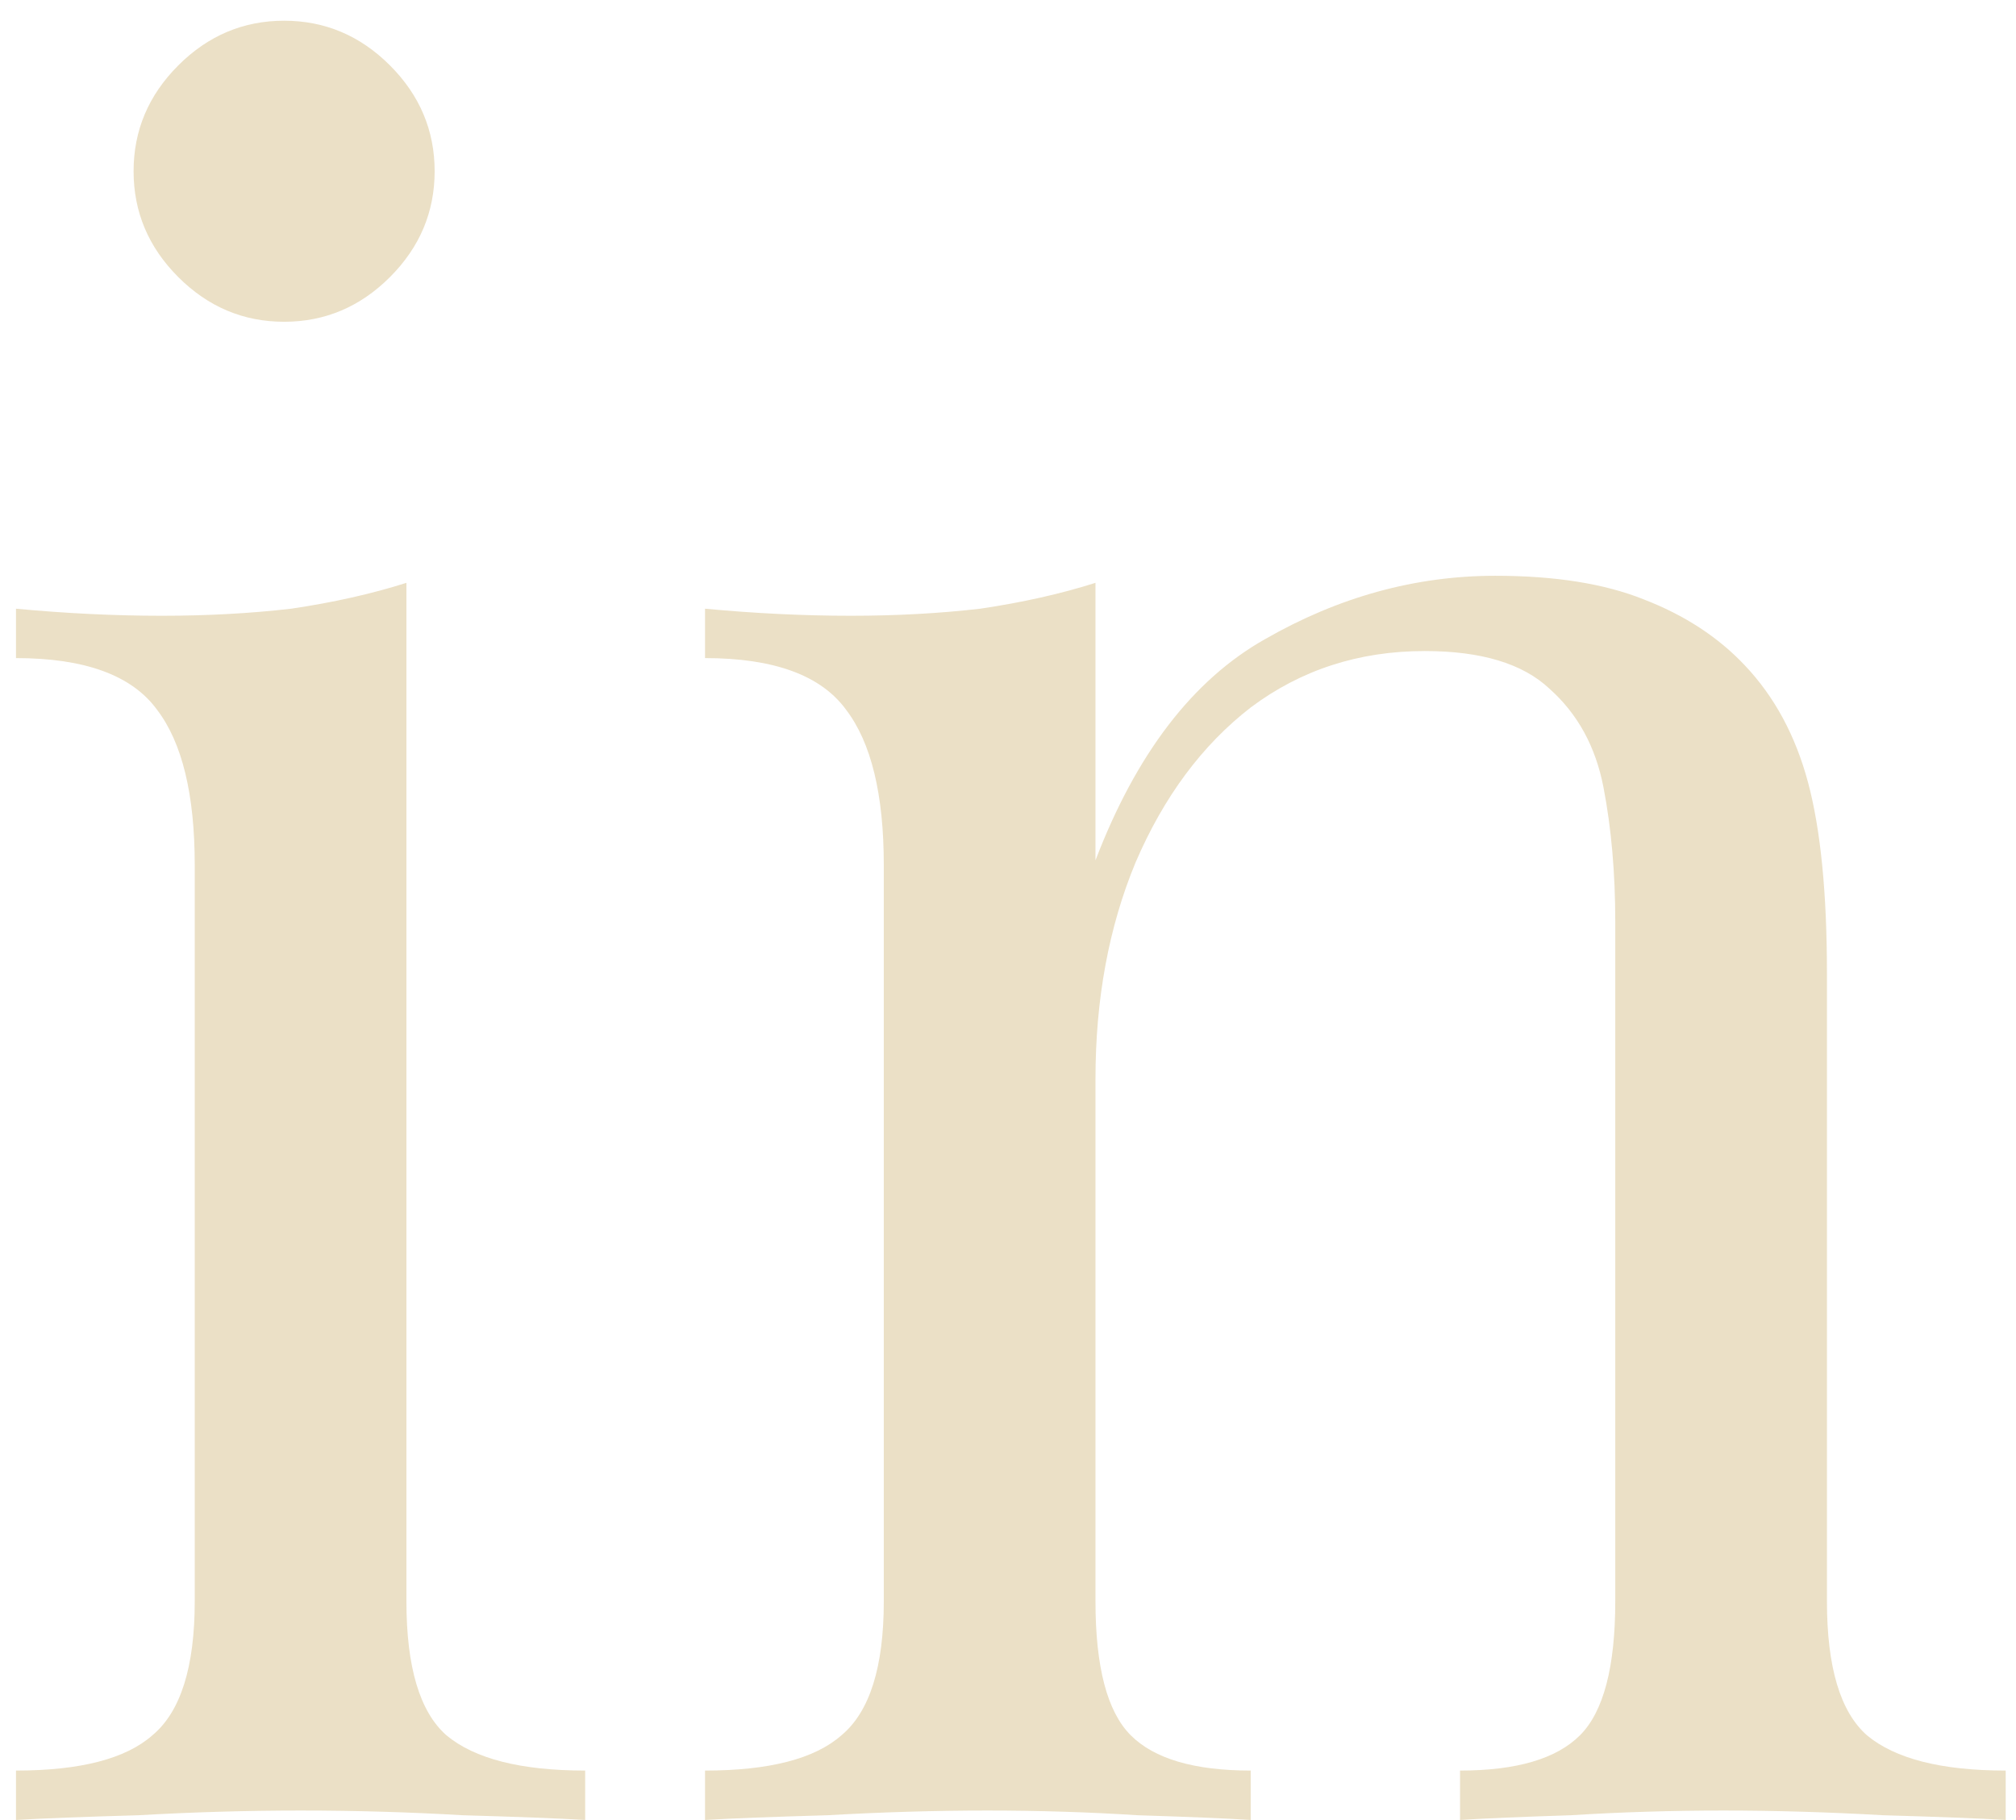 <svg width="72" height="65" viewBox="0 0 72 65" fill="none" xmlns="http://www.w3.org/2000/svg">
<path d="M10.147 0.74C11.603 0.74 12.863 1.272 13.927 2.336C14.991 3.4 15.523 4.66 15.523 6.116C15.523 7.572 14.991 8.832 13.927 9.896C12.863 10.96 11.603 11.492 10.147 11.492C8.691 11.492 7.431 10.96 6.367 9.896C5.303 8.832 4.771 7.572 4.771 6.116C4.771 4.66 5.303 3.4 6.367 2.336C7.431 1.272 8.691 0.74 10.147 0.74ZM14.515 20.816V57.188C14.515 59.54 14.991 61.136 15.943 61.976C16.951 62.816 18.603 63.236 20.899 63.236V65C19.947 64.944 18.491 64.888 16.531 64.832C14.627 64.72 12.695 64.664 10.735 64.664C8.831 64.664 6.899 64.72 4.939 64.832C2.979 64.888 1.523 64.944 0.571 65V63.236C2.867 63.236 4.491 62.816 5.443 61.976C6.451 61.136 6.955 59.54 6.955 57.188V30.896C6.955 28.376 6.507 26.528 5.611 25.352C4.715 24.12 3.035 23.504 0.571 23.504V21.74C2.363 21.908 4.099 21.992 5.779 21.992C7.403 21.992 8.943 21.908 10.399 21.74C11.911 21.516 13.283 21.208 14.515 20.816ZM53.404 20.564C55.532 20.564 57.296 20.844 58.696 21.404C60.152 21.964 61.356 22.748 62.308 23.756C63.372 24.876 64.128 26.276 64.576 27.956C65.024 29.636 65.248 31.904 65.248 34.76V57.188C65.248 59.54 65.724 61.136 66.676 61.976C67.684 62.816 69.336 63.236 71.632 63.236V65C70.68 64.944 69.224 64.888 67.264 64.832C65.304 64.72 63.4 64.664 61.552 64.664C59.704 64.664 57.884 64.72 56.092 64.832C54.356 64.888 53.04 64.944 52.144 65V63.236C54.16 63.236 55.588 62.816 56.428 61.976C57.268 61.136 57.688 59.54 57.688 57.188V32.912C57.688 31.176 57.548 29.58 57.268 28.124C56.988 26.668 56.344 25.492 55.336 24.596C54.384 23.7 52.9 23.252 50.884 23.252C48.532 23.252 46.46 23.924 44.668 25.268C42.932 26.612 41.56 28.46 40.552 30.812C39.6 33.108 39.124 35.684 39.124 38.54V57.188C39.124 59.54 39.544 61.136 40.384 61.976C41.224 62.816 42.652 63.236 44.668 63.236V65C43.772 64.944 42.428 64.888 40.636 64.832C38.9 64.72 37.108 64.664 35.26 64.664C33.412 64.664 31.508 64.72 29.548 64.832C27.588 64.888 26.132 64.944 25.18 65V63.236C27.476 63.236 29.1 62.816 30.052 61.976C31.06 61.136 31.564 59.54 31.564 57.188V30.896C31.564 28.376 31.116 26.528 30.22 25.352C29.324 24.12 27.644 23.504 25.18 23.504V21.74C26.972 21.908 28.708 21.992 30.388 21.992C32.012 21.992 33.552 21.908 35.008 21.74C36.52 21.516 37.892 21.208 39.124 20.816V30.728C40.58 26.92 42.596 24.288 45.172 22.832C47.804 21.32 50.548 20.564 53.404 20.564Z" fill="#EBE0C6"/>
</svg>
